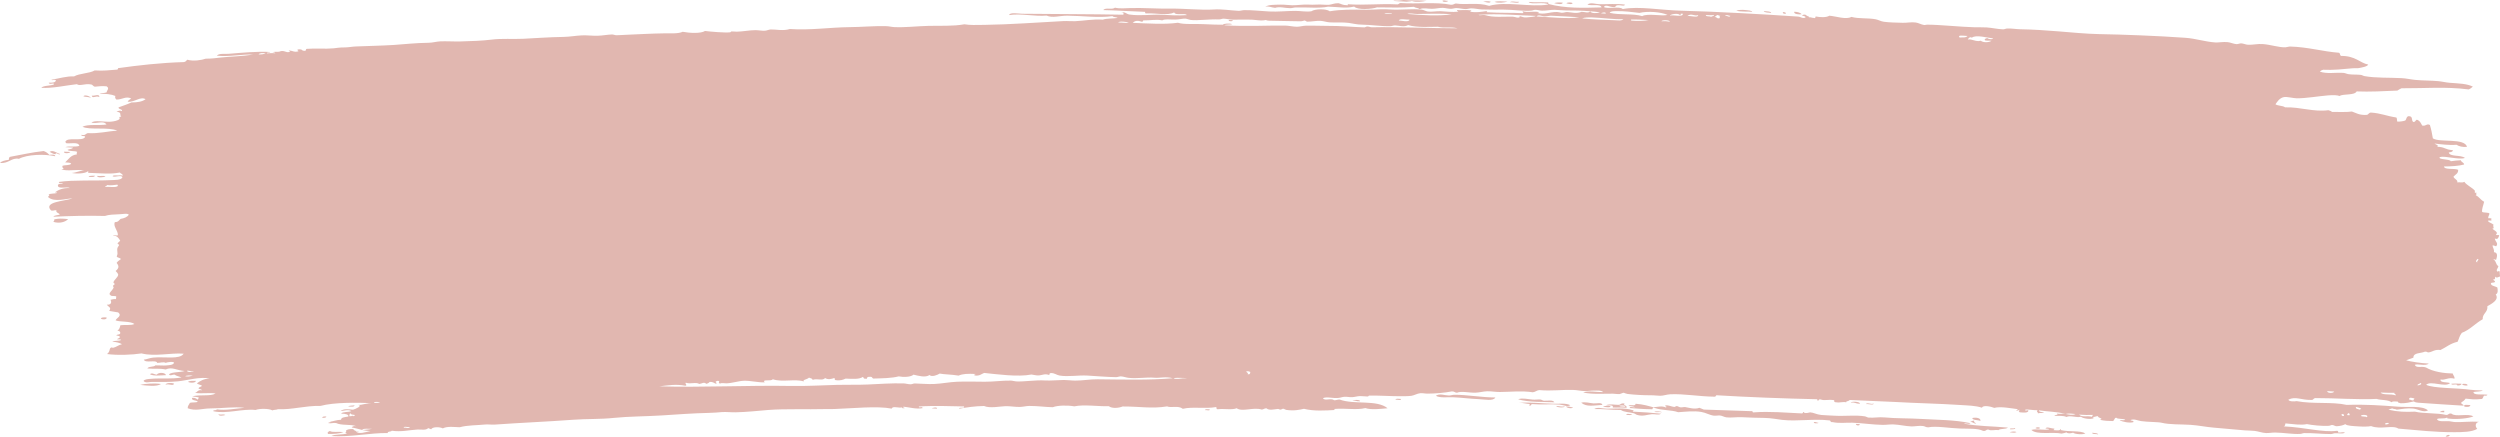 <svg viewBox="0 0 229 40" fill="none" preserveAspectRatio="none" xmlns="http://www.w3.org/2000/svg">
<path fill-rule="evenodd" clip-rule="evenodd" d="M165.038 1.298C164.906 1.169 164.693 1.09 164.364 1.073C164.249 1.314 164.89 1.352 165.038 1.298ZM159.044 0.969C159.249 0.911 159.577 0.878 159.963 0.928C160.111 0.944 160.464 0.961 160.505 1.094C160.226 1.027 159.405 1.111 159.044 0.969ZM161.564 1.015C161.844 1.044 162.205 1.027 162.246 1.194C162.024 1.131 161.606 1.181 161.564 1.015ZM163.313 1.111C163.494 1.106 163.609 1.144 163.576 1.264C163.387 1.269 163.272 1.231 163.313 1.111ZM143.484 0.304C143.558 0.2 143.928 0.2 144.051 0.287C143.985 0.449 143.632 0.341 143.484 0.304ZM142.359 0.291C142.54 0.212 142.827 0.216 143.139 0.241C143.139 0.482 142.54 0.333 142.359 0.291ZM138.303 0.208C138.5 0.058 138.755 0.2 139.149 0.162C139.1 0.358 138.558 0.171 138.303 0.208ZM136.899 0.175C137.187 0.079 137.655 0.125 138.098 0.146C137.802 0.233 137.277 0.308 136.899 0.175ZM135.848 0.166C136.045 0.104 136.349 0.083 136.554 0.158C136.431 0.349 136.111 0.154 135.848 0.166ZM132.145 0.054C132.367 0.004 132.342 0.079 132.63 0.079C132.662 0.195 132.071 0.22 132.145 0.054ZM127.654 0.042C128.015 0.075 128.302 0.046 128.573 0C129.345 0.079 129.912 0 130.667 0.071C130.339 0.146 129.723 0.229 129.329 0.092C129.189 0.137 128.992 0.133 128.828 0.158C128.499 0.112 127.637 0.141 127.654 0.042ZM112.907 1.847C112.997 1.996 112.439 1.963 112.562 1.826L112.907 1.847ZM8.408 8.764C8.72 8.797 9.106 8.556 9.098 8.893C8.794 8.718 8.465 9.076 8.408 8.764ZM7.636 8.814C7.767 8.639 8.309 8.826 8.318 8.992C8.235 8.847 7.792 8.909 7.636 8.814ZM5.082 14.129C4.836 14.096 4.713 13.992 4.549 13.913C4.844 13.688 5.23 14.046 5.509 14.104C5.411 14.271 5.107 13.867 5.082 14.129ZM5.879 13.892L6.437 13.921C6.396 14.05 5.789 14.104 5.879 13.892ZM5.058 14.312C4.064 14.088 2.48 14.146 1.732 14.549C1.059 14.408 0.805 15.007 0 14.924C0.164 14.745 0.468 14.682 0.805 14.641C0.813 14.524 0.821 14.416 0.911 14.366C1.93 14.183 2.89 13.954 3.999 13.834C4.237 13.913 4.393 14.046 4.516 14.187C4.697 14.154 5.074 14.121 5.058 14.312ZM8.901 16.109C9.254 16.163 9.442 16.059 9.664 16.151C9.541 16.259 8.868 16.313 8.901 16.109ZM8.695 16.096C8.654 16.25 8.367 16.209 8.121 16.205C8.17 16.059 8.474 16.113 8.695 16.096ZM6.24 20.069C6.019 20.318 5.46 20.509 4.877 20.318C4.943 20.268 4.984 20.198 4.976 20.089C5.436 20.002 5.641 20.015 6.24 20.069ZM224.558 35.146C224.755 35.142 225.067 35.121 225.469 35.15C225.461 35.296 225.272 35.3 225.1 35.317C225.075 35.084 224.517 35.362 224.558 35.146ZM226.011 35.317C225.773 35.317 225.584 35.3 225.535 35.196C225.617 35.113 226.118 35.15 226.011 35.317ZM226.282 37.105C226.29 37.297 225.872 37.321 225.707 37.213C225.683 37.01 226.044 37.105 226.282 37.105ZM223.466 37.746C223.597 37.696 223.663 37.6 223.901 37.629L223.885 37.767L223.466 37.746ZM169.537 36.889C169.595 36.722 170.432 36.801 170.366 36.98C169.898 36.984 169.972 36.822 169.537 36.889ZM170.925 37.014C171.023 36.831 171.385 37.08 171.631 36.96C171.623 37.151 171.147 36.98 170.925 37.014ZM224.394 39.846C224.386 39.987 224.123 40.042 224.024 39.967C224.106 39.888 224.18 39.813 224.394 39.846ZM181.402 38.565C181.205 38.449 180.671 38.519 180.663 38.291C180.991 38.212 181.476 38.282 181.402 38.565ZM9.754 29.073C9.853 29.29 9.344 29.29 9.245 29.186C9.278 29.04 9.541 29.073 9.754 29.073ZM136.973 36.41C136.792 36.764 136.004 36.585 135.479 36.564C134.633 36.527 133.878 36.423 133.114 36.39C132.588 36.365 131.932 36.477 131.521 36.257C131.858 36.011 132.334 36.223 132.72 36.227C132.884 36.232 133.04 36.161 133.221 36.161C134.346 36.153 135.676 36.402 136.973 36.41ZM139.059 36.573C139.428 36.435 139.896 36.552 140.389 36.602C140.619 36.627 140.865 36.577 141.087 36.593C141.21 36.602 141.3 36.697 141.423 36.706C141.744 36.731 142.244 36.593 142.384 36.851C141.505 36.801 140.003 36.872 139.059 36.573ZM191.017 39.696C190.836 39.834 190.048 39.78 189.9 39.634C189.687 39.688 189.44 39.75 189.276 39.601C189.161 39.663 188.989 39.684 188.841 39.717C188.028 39.538 186.55 39.863 186.074 39.38C186.566 39.243 187.273 39.443 187.691 39.33C187.757 39.226 187.149 39.297 187.42 39.222C187.437 39.06 187.962 39.268 188.184 39.264C188.192 39.339 188.11 39.339 188.102 39.401C188.373 39.413 188.718 39.48 188.742 39.297C188.824 39.314 188.8 39.393 188.734 39.389C189.596 39.588 190.524 39.413 191.017 39.696ZM146.777 37.089C145.956 37.134 145.34 37.301 144.839 36.889C145.167 36.785 145.586 36.918 145.956 36.951C146.251 36.976 146.727 36.818 146.777 37.089ZM186.443 39.214C186.517 39.127 186.764 39.106 186.862 39.189C186.846 39.318 186.525 39.28 186.443 39.214ZM147.532 37.222C147.475 37.38 147.072 37.263 146.826 37.276C146.957 37.184 147.327 37.101 147.532 37.222ZM184.111 39.318C184.095 39.156 184.489 39.31 184.547 39.201C184.744 39.31 184.3 39.343 184.111 39.318ZM142.852 37.059C142.088 37.001 141.144 37.084 140.331 37.014C140.233 37.018 140.29 37.151 140.175 37.147C139.904 37.138 140.159 37.109 140.126 37.005C139.773 36.989 139.559 36.893 139.157 36.906C140.069 36.814 141.276 36.964 142.31 36.984C142.86 36.997 143.419 36.906 143.837 37.113C143.575 37.305 143.221 37.089 142.852 37.059ZM192.191 39.809C192.084 39.713 191.616 39.817 191.649 39.638C191.862 39.676 192.183 39.655 192.191 39.809ZM152.155 37.895C151.917 38.053 151.629 37.916 151.309 37.941C150.858 37.979 150.513 38.166 149.963 38.008C149.839 37.97 149.782 37.887 149.634 37.85C149.232 37.746 148.747 37.754 148.476 37.554C147.516 37.554 146.81 37.446 146.03 37.467C146.342 37.259 146.728 37.425 147.154 37.434C147.918 37.446 148.821 37.334 149.519 37.563C149.79 37.571 149.544 37.604 149.568 37.704C150.488 37.746 151.334 37.812 152.155 37.895ZM143.328 37.226C143.336 37.376 142.515 37.33 142.565 37.184C142.918 37.205 143.008 37.276 143.328 37.226ZM144.084 37.313C144.018 37.471 143.468 37.371 143.46 37.234C143.747 37.217 143.854 37.301 144.084 37.313ZM152.237 37.762C151.9 37.712 151.736 37.796 151.539 37.725C151.629 37.65 152.171 37.679 152.237 37.762ZM184.711 39.584C184.489 39.684 184.374 39.613 184.079 39.596C184.226 39.538 184.563 39.484 184.711 39.584ZM128.327 36.544C128.36 36.722 127.99 36.585 127.826 36.61C127.851 36.477 128.122 36.539 128.327 36.544ZM170.005 38.827L170.35 38.848C170.375 39.043 169.956 38.981 170.005 38.827ZM166.573 38.731C166.565 38.802 166.039 38.806 166.163 38.661C166.376 38.64 166.409 38.723 166.573 38.731ZM149.478 37.937C149.453 38.07 149.174 38.004 148.977 38.004C148.953 37.825 149.322 37.962 149.478 37.937ZM124.575 36.76C124.263 36.781 124.164 36.677 123.885 36.677C123.967 36.618 124.632 36.593 124.575 36.76ZM110.805 37.496C110.846 37.667 110.526 37.546 110.378 37.567C110.395 37.45 110.616 37.488 110.805 37.496ZM85.828 37.434L85.343 37.405C85.409 37.363 85.869 37.242 85.828 37.434ZM13.737 34.281C13.934 34.098 14.098 34.302 14.361 34.318C14.508 34.086 15.149 34.106 15.198 34.364C14.763 34.377 14.049 34.472 13.737 34.281ZM17.226 34.984C17.341 34.851 17.686 34.901 17.941 34.884C17.932 35.084 17.44 35.096 17.226 34.984ZM15.945 35.146C15.88 35.396 15.445 35.117 15.165 35.242C15.182 35.055 15.773 35.046 15.945 35.146ZM14.747 35.175C14.369 35.441 13.474 35.325 12.842 35.258C13.31 35.13 14.221 35.088 14.747 35.175ZM31.899 37.234C32.006 37.13 32.285 37.167 32.474 37.126C32.457 37.297 32.145 37.242 31.899 37.234ZM29.887 38.149C29.879 38.278 29.699 38.274 29.518 38.27C29.526 38.137 29.707 38.145 29.887 38.149ZM20.642 38.016C20.461 38.066 20.01 38.153 20.018 37.933C20.223 38.045 20.445 37.887 20.642 38.016ZM31.464 39.588C31.094 39.721 30.602 39.759 30.043 39.746C29.961 39.596 30.06 39.555 30.216 39.476C30.446 39.642 30.963 39.505 31.464 39.588ZM226.57 35.907C226.841 35.853 227.235 35.886 227.432 35.766C226.964 35.762 226.471 35.728 226.315 35.703C225.124 35.529 222.85 35.583 222.234 35.246C222.669 34.834 223.975 35.52 224.427 35.088C224.131 34.98 223.482 35.075 223.556 34.759C223.983 34.859 224.254 34.522 224.829 34.689C224.87 34.476 224.698 34.389 224.673 34.214C223.86 34.194 222.883 34.056 222.218 33.661C221.774 33.507 221.364 33.761 221.192 33.42C221.43 33.283 222.16 33.57 222.472 33.303C221.807 33.274 220.838 33.133 220.403 33.004L221.068 32.763C221.044 32.289 221.75 32.38 222.119 32.214C222.325 32.185 222.292 32.289 222.464 32.28C222.85 32.226 222.998 31.989 223.548 32.06C224.074 31.81 224.451 31.453 225.116 31.307C225.264 30.991 225.272 30.791 225.502 30.488C226.233 30.217 226.701 29.652 227.415 29.24C227.382 28.707 227.908 28.612 227.842 28.05C228.236 27.83 228.959 27.451 228.606 26.973C228.852 26.873 228.795 26.52 228.754 26.328C228.557 26.212 228.179 26.195 228.163 25.971C228.187 25.821 228.581 25.962 228.54 25.759L228.351 25.609C228.655 25.584 228.475 25.467 228.589 25.343C228.68 25.509 228.844 25.368 229.016 25.318C228.926 25.031 229.066 24.686 228.787 24.885C228.573 24.769 228.819 24.586 228.852 24.378C228.581 24.228 228.672 23.878 228.368 23.745C228.491 23.75 228.581 23.766 228.639 23.808C228.729 23.538 228.844 23.13 228.442 23.097C228.491 22.843 228.335 22.697 228.31 22.485C228.516 22.456 228.483 22.56 228.655 22.552C228.893 22.256 228.532 22.128 228.532 21.845C228.803 21.974 228.86 21.762 228.918 21.587C228.984 21.462 228.581 21.603 228.647 21.479C228.885 21.254 228.433 21.096 228.294 20.946C228.557 20.93 228.302 20.763 228.409 20.58C228.195 20.405 227.982 20.401 227.892 20.227C227.957 20.148 228.343 20.289 228.187 20.102C228.368 19.973 227.9 19.977 227.916 19.994C227.949 19.786 227.9 19.931 228.039 19.578C227.982 19.424 227.489 19.515 227.358 19.403C227.333 19.108 227.473 18.821 227.547 18.48C227.153 18.259 227.153 18.081 226.775 17.877C226.939 17.789 226.734 17.723 226.873 17.648C226.553 17.71 226.758 17.532 226.685 17.452C226.438 17.17 225.946 16.966 225.732 16.654C225.486 16.783 225.322 16.654 225.092 16.712C225.141 16.442 224.78 16.396 224.739 16.18C224.903 15.988 225.198 15.897 225.166 15.552C224.837 15.394 223.893 15.581 223.868 15.248C224.55 15.244 225.198 15.206 225.716 15.069C225.707 14.886 225.437 14.853 225.412 14.678C225.092 14.699 224.771 14.72 224.492 14.77C224.386 14.537 223.302 14.649 223.482 14.387C223.991 14.25 225.215 14.666 225.79 14.466C225.379 14.158 224.41 14.391 224.303 13.967C224.476 13.93 224.681 13.925 224.681 13.755C223.934 13.709 223.983 13.46 223.244 13.443C223.449 13.318 223.096 13.239 222.998 13.148C223.515 13.206 224.336 13.322 225.018 13.26C225.231 13.41 225.625 13.497 225.978 13.451C225.757 12.611 223.482 13.089 222.85 12.673C222.76 12.178 222.719 11.916 222.579 11.446C222.259 11.288 222.259 11.575 221.873 11.501C221.75 11.297 221.684 11.064 221.38 10.96C221.249 11.014 221.265 11.176 221.068 11.176C220.83 11.051 221.085 10.652 220.641 10.639C220.403 10.673 220.453 10.931 220.313 11.043C220.116 11.105 219.878 11.143 219.599 11.143C219.541 11.035 219.59 10.86 219.508 10.764C218.589 10.623 218.088 10.369 217.176 10.311C216.971 10.323 216.971 10.486 216.799 10.523C216.093 10.565 215.83 10.348 215.436 10.215C214.976 10.286 214.303 10.248 213.605 10.253C213.547 10.169 213.399 10.14 213.276 10.095C211.938 10.278 210.698 9.787 209.31 9.833C209.138 9.67 208.621 9.704 208.432 9.55C208.571 9.363 208.793 8.967 209.212 8.893C209.491 8.843 210.066 9.001 210.394 9.005C211.24 9.009 212.373 8.809 213.235 8.739C213.695 8.701 214.13 8.705 214.278 8.797C214.689 8.564 215.657 8.764 215.871 8.373C217.045 8.423 218.375 8.352 219.599 8.298C219.714 8.219 219.837 8.148 219.976 8.086C222.218 8.098 223.934 7.919 226.134 8.19C226.29 8.127 226.405 8.032 226.512 7.932C225.929 7.653 225.272 7.653 224.377 7.582C224.024 7.553 223.696 7.466 223.343 7.433C222.678 7.37 221.947 7.387 221.249 7.32C220.822 7.279 220.411 7.179 220.001 7.158C218.86 7.096 217.603 7.158 216.585 6.971C216.446 6.946 216.388 6.875 216.249 6.859C215.904 6.817 215.493 6.85 215.132 6.796C214.959 6.771 214.82 6.688 214.656 6.676C213.908 6.626 213.145 6.792 212.496 6.559C212.57 6.48 212.669 6.422 212.8 6.389C213.703 6.439 214.656 6.33 215.485 6.256C215.756 6.231 215.904 6.268 216.052 6.239C216.364 6.177 216.832 6.106 216.93 5.915C216.15 5.761 215.764 5.103 214.434 5.124C214.278 4.991 214.418 4.966 214.262 4.833C212.775 4.725 211.421 4.305 209.77 4.263C209.663 4.259 209.458 4.33 209.335 4.334C208.711 4.346 208.013 4.093 207.266 4.035C206.806 4.001 206.363 4.118 205.928 4.101C205.722 4.093 205.517 3.989 205.312 3.972C205.164 3.96 205.024 4.047 204.877 4.043C204.622 4.035 204.335 3.889 204.056 3.86C203.653 3.814 203.193 3.91 202.931 3.889C202.011 3.831 201.132 3.527 200.172 3.461C197.651 3.282 194.416 3.161 192.281 3.124C191.041 3.099 189.736 2.966 188.521 2.87C187.314 2.774 186.23 2.699 185.031 2.679C184.645 2.67 184.21 2.591 183.849 2.612C183.717 2.62 183.611 2.691 183.487 2.687C182.978 2.67 182.469 2.545 181.968 2.512C181.574 2.487 181.213 2.508 180.917 2.5C179.546 2.466 177.674 2.259 176.525 2.259C176.401 2.259 176.352 2.304 176.237 2.288C175.966 2.246 175.745 2.1 175.49 2.063C175.096 2.001 174.685 2.1 174.291 2.088C173.741 2.071 173.035 2.063 172.551 1.992C172.28 1.955 172.05 1.809 171.803 1.764C171.073 1.63 170.276 1.734 169.586 1.547C169.102 1.822 168.182 1.485 167.567 1.439C167.271 1.635 166.647 1.572 166.368 1.514C166.204 1.485 166.384 1.726 166.146 1.643C165.924 1.647 165.826 1.518 165.662 1.618C165.834 1.522 165.555 1.493 165.473 1.422C165.407 1.302 165.185 1.323 165.054 1.402C165.144 1.481 165.415 1.46 165.383 1.605C165.112 1.734 164.947 1.531 164.693 1.518C161.482 1.302 157.229 1.061 154.027 0.982C152.106 0.936 150.135 0.545 148.641 0.828C148.337 0.537 147.286 0.861 146.908 0.641C147.122 0.354 147.368 0.67 147.893 0.649C148.09 0.578 147.926 0.512 148.197 0.478C148.394 0.449 148.838 0.607 148.838 0.42C148.074 0.32 147.261 0.395 146.53 0.387C146.136 0.383 145.709 0.183 145.406 0.42C145.734 0.557 146.621 0.324 146.703 0.678C144.979 0.728 143.402 0.778 141.834 0.366C141.834 0.295 141.858 0.208 141.711 0.22C141.12 0.183 140.66 0.245 140.027 0.175C140.167 0.47 141.497 0.121 141.826 0.416C140.216 0.686 137.942 0.092 136.406 0.537C135.364 0.2 134.313 0.47 133.344 0.32C133.188 0.354 133.122 0.449 132.909 0.437C131.488 0.158 129.838 0.387 128.294 0.279C128.13 0.283 128.146 0.433 127.925 0.399C126.356 0.32 125.108 0.495 123.507 0.391C123.31 0.378 123.655 0.524 123.359 0.474C122.99 0.478 122.859 0.354 122.612 0.295C122.218 0.287 122.013 0.408 121.75 0.437C121.471 0.462 121.011 0.395 120.625 0.42C120.297 0.441 120.133 0.433 119.78 0.42C119.312 0.403 118.844 0.487 118.367 0.482C118.031 0.478 117.686 0.416 117.325 0.424C116.832 0.437 116.175 0.416 115.896 0.624C116.216 0.532 116.462 0.695 116.799 0.72C117.226 0.578 117.686 0.749 118.195 0.749C118.359 0.749 118.523 0.686 118.696 0.682C119.722 0.653 120.855 0.782 121.652 0.611C122.67 0.632 123.228 0.79 124.041 0.603C124.361 0.94 125.675 0.836 126.135 0.674C127.539 0.678 128.261 0.732 129.509 0.624C129.715 0.761 129.846 0.682 130.043 0.84C130.388 0.686 130.766 0.811 131.168 0.807C131.513 0.807 131.866 0.711 132.161 0.72C132.4 0.728 132.671 0.811 132.925 0.807C133.081 0.803 133.245 0.736 133.426 0.74C133.705 0.749 133.968 0.828 134.255 0.832C134.419 0.836 134.592 0.765 134.756 0.765C135.085 0.765 135.397 0.848 135.725 0.865C136.259 0.89 137.269 0.882 137.761 0.882C138.632 0.882 139.625 1.044 140.274 0.973C140.438 0.957 140.479 0.898 140.635 0.898C140.84 0.898 141.07 0.977 141.251 0.977C141.62 0.986 141.99 0.898 142.384 0.898C142.729 0.903 143.098 0.957 143.427 0.957C144.215 0.952 144.954 0.973 145.66 1.032C145.964 1.056 146.268 1.086 146.555 1.127C146.292 1.231 145.75 1.248 145.66 1.032C145.496 1.231 145.233 1.098 144.88 1.081C144.387 1.285 143.96 1.119 143.542 1.102C143.41 1.098 143.238 1.177 143.041 1.169C142.918 1.16 142.762 1.102 142.63 1.098C141.908 1.09 141.505 1.368 140.799 1.185C140.881 1.185 140.964 1.181 140.947 1.102C140.405 1.011 139.888 1.173 139.486 1.023C139.412 1.106 139.674 1.19 139.461 1.206C138.492 1.152 137.466 1.202 136.177 1.119C136.201 1.061 136.3 1.032 136.119 1.023C135.684 1.09 135.257 1.16 134.641 1.081C134.707 0.998 134.855 1.061 134.731 0.948C134.247 0.89 133.902 0.944 133.467 0.923C133.434 1.015 133.549 1.023 133.59 1.069C132.999 1.131 132.449 1.052 131.981 1.027C131.57 1.007 131.135 1.111 130.782 1.056C130.601 1.027 130.429 0.911 130.24 0.886C129.37 0.774 128.286 0.936 127.366 0.869C126.824 0.828 126.225 0.848 125.823 0.878C125.642 0.89 125.379 0.89 125.191 0.89C123.828 0.878 122.867 0.857 121.808 1.032C121.471 0.778 120.428 0.811 120.124 1.032C119.648 1.106 119.164 0.998 118.655 0.998C117.85 0.998 117.045 1.094 116.265 1.052C115.494 1.015 114.697 0.915 113.966 0.928C113.794 0.932 113.621 0.998 113.465 0.994C112.685 0.957 111.922 0.815 111.166 0.869C110.033 0.948 108.506 0.769 107.176 0.79C106.092 0.807 104.795 0.711 103.604 0.736C103.062 0.749 102.586 0.811 102.134 0.703C101.847 0.923 101.297 0.649 101.051 0.923C102.225 0.948 103.465 1.036 104.893 1.086C104.893 1.156 104.869 1.244 105.016 1.231C105.854 1.177 106.954 1.46 107.554 1.135C107.66 1.46 108.572 1.156 108.711 1.385C107.907 1.447 107.11 1.381 106.33 1.348C105.476 1.314 104.458 1.472 103.456 1.331C103.185 1.294 103.046 1.04 102.709 1.152C102.947 1.119 102.931 1.231 102.898 1.348C100.164 1.289 96.264 1.294 93.644 1.26C93.324 1.256 92.479 1.098 92.438 1.381C93.513 1.21 94.81 1.531 95.87 1.427C96.387 1.676 97.085 1.431 97.766 1.435C99.113 1.447 100.665 1.655 101.905 1.477C101.962 1.589 102.274 1.556 102.373 1.643C101.946 1.714 101.371 1.672 101.018 1.801C100.115 1.734 99.285 1.909 98.472 1.942C98.128 1.955 97.766 1.913 97.421 1.93C95.016 2.059 92.487 2.246 90.155 2.279C89.367 2.288 88.874 2.313 88.34 2.225C87.273 2.417 86.132 2.342 85.023 2.371C83.997 2.396 82.905 2.529 81.919 2.483C81.673 2.471 81.419 2.4 81.156 2.396C80.039 2.367 78.931 2.479 77.781 2.487C75.991 2.508 74.218 2.787 72.354 2.658C71.722 2.853 71.065 2.683 70.597 2.699C70.441 2.704 70.244 2.799 70.088 2.812C69.776 2.832 69.505 2.762 69.184 2.762C68.651 2.762 68.068 2.891 67.485 2.903C67.37 2.912 67.181 2.87 67.025 2.878C66.935 2.882 66.951 2.953 66.877 2.961C66.368 3.011 65.104 2.903 64.578 2.837C64.209 3.082 63.174 3.036 62.534 2.912C62.131 3.103 61.392 3.049 60.9 3.053C59.635 3.07 58.51 3.14 57.377 3.186C57.008 3.199 56.622 3.232 56.458 3.228C56.343 3.228 56.178 3.153 56.047 3.157C55.62 3.174 55.201 3.261 54.766 3.273C54.282 3.29 53.789 3.219 53.297 3.24C52.746 3.265 52.18 3.373 51.597 3.382C50.324 3.398 48.928 3.506 47.927 3.552C47.007 3.598 45.948 3.51 45.045 3.627C44.24 3.731 43.09 3.777 42.146 3.797C41.555 3.81 40.849 3.764 40.323 3.789C39.962 3.806 39.634 3.914 39.256 3.918C37.992 3.935 37.162 4.047 36.07 4.118C34.937 4.188 33.746 4.209 32.613 4.255C32.26 4.267 31.956 4.338 31.62 4.342C31.086 4.342 30.873 4.392 30.552 4.426C29.789 4.5 28.902 4.409 28.089 4.475C27.974 4.505 28.081 4.704 27.859 4.65C27.555 4.638 27.794 4.492 27.309 4.525C27.087 4.596 27.482 4.679 27.285 4.712C26.907 4.796 26.866 4.658 26.521 4.625C26.275 4.625 26.751 4.762 26.505 4.762C26.16 4.829 26.192 4.65 25.741 4.675C25.47 4.812 25.289 4.7 24.953 4.775C25.084 4.787 25.183 4.816 25.224 4.883C24.912 4.846 24.698 4.879 24.452 4.887C24.435 4.758 24.715 4.858 24.747 4.762C23.664 4.688 22.104 4.833 20.938 4.929C20.576 4.958 20.043 4.866 19.862 5.103C21.11 5.216 22.21 4.945 23.171 5.004C22.194 5.158 20.995 5.182 20.264 5.266C19.706 5.328 19.378 5.378 18.852 5.374C18.458 5.511 17.719 5.632 17.152 5.469C17.07 5.557 17.005 5.661 16.849 5.686C14.681 5.752 12.719 5.977 10.814 6.243C10.797 6.297 10.806 6.376 10.723 6.376C9.935 6.426 9.533 6.509 8.679 6.451C8.178 6.738 7.283 6.709 6.782 7C6.158 6.954 5.353 7.2 4.713 7.304C4.77 7.416 5.05 7.221 5.124 7.374C5.066 7.57 4.787 7.587 4.467 7.57C4.508 7.828 5 7.508 4.935 7.736C4.598 7.882 3.999 7.811 3.777 8.044C4.795 8.111 6.043 7.819 7.045 7.711C7.299 7.919 7.784 7.628 8.309 7.732C8.531 7.753 8.498 7.915 8.703 7.94C9.032 7.911 9.336 7.861 9.763 7.907C10.066 8.09 9.779 8.285 9.763 8.464C9.566 8.531 9.27 8.518 9.114 8.614C9.631 8.56 10.214 8.635 10.567 8.789C10.502 8.955 10.584 9.038 10.666 9.121C11.241 9.117 11.487 8.797 12.012 9.009C11.922 9.126 11.742 9.167 11.692 9.321C12.349 9.379 12.834 8.809 13.334 9.084C13.055 9.304 12.604 9.388 12.037 9.383C11.676 9.558 11.257 9.687 10.863 9.833C10.814 10.032 11.232 9.97 11.175 10.178C10.953 10.086 10.83 10.157 10.674 10.244C11.2 10.265 10.92 10.536 11.109 10.685C10.797 10.694 11.019 10.827 10.937 10.91C10.805 11.047 10.444 11.122 10.14 11.147C9.549 11.188 8.662 10.976 8.375 11.234C8.909 11.363 9.475 11.005 9.754 11.405C9.073 11.517 8.047 11.351 7.554 11.609C8.203 11.941 9.927 11.604 10.74 11.97C9.812 12.02 9.106 12.249 8.047 12.195C7.833 12.232 7.841 12.441 7.464 12.349C7.373 12.528 7.85 12.391 7.792 12.553C7.554 12.994 6.117 12.495 5.977 13.014C6.035 13.027 6.051 13.056 6.035 13.11C6.421 13.197 7.184 12.948 7.267 13.364C6.815 13.497 6.372 13.343 5.986 13.48L6.684 13.518C6.626 13.668 6.339 13.638 6.183 13.726C6.306 13.884 6.872 13.796 7.07 13.913C7.004 14.05 7.012 13.996 7.045 14.142C6.462 14.208 6.281 14.591 5.969 14.874C6.207 14.886 6.454 14.886 6.519 14.998C6.388 15.169 5.945 15.094 5.723 15.19C5.641 15.477 6.076 15.435 5.616 15.51C6.24 15.73 7.004 15.468 7.71 15.627C7.242 15.631 7.012 15.822 6.56 15.843C7.02 15.934 7.792 15.909 8.055 15.689C8.211 15.768 7.899 15.83 8.178 15.835C9.336 15.876 10.116 15.972 10.986 15.801C11.035 15.918 11.282 15.922 11.232 16.096C11.109 16.026 10.912 16.072 10.814 16.072C10.641 16.076 10.387 16.022 10.313 16.138C10.502 16.288 11.093 15.984 11.216 16.234C11.117 16.521 10.502 16.479 10.132 16.5C8.712 16.575 6.741 16.467 5.411 16.662C5.28 16.849 5.772 16.691 5.748 16.82C5.501 16.816 5.288 16.833 5.304 17.028C5.386 17.344 6.158 17.066 6.404 17.228C5.748 17.203 5.353 17.386 5.025 17.619C5.107 17.631 5.222 17.623 5.23 17.677C5 17.752 4.614 17.706 4.442 17.823C4.639 17.872 4.385 17.968 4.409 18.055C4.976 18.571 6.125 18.164 6.643 18.176C5.895 18.43 3.925 18.484 4.68 19.282C4.918 19.332 4.959 19.229 5.173 19.262C5.082 19.499 5.419 19.499 5.477 19.653C5.296 19.736 4.976 19.698 4.894 19.852C6.191 19.79 8.079 19.736 9.607 19.782C9.952 19.657 10.477 19.644 10.961 19.624C11.282 19.611 11.684 19.515 11.799 19.669C11.659 19.881 11.388 19.994 11.052 20.048C10.896 20.164 10.838 20.356 10.526 20.343C10.329 20.709 10.814 21.129 10.797 21.524C10.789 21.657 10.37 21.462 10.37 21.595C10.723 21.566 10.888 21.828 11.011 22.053C10.92 22.136 10.814 22.206 10.764 22.319C10.789 22.394 10.978 22.369 10.879 22.51C10.567 22.872 10.896 23.109 10.691 23.479C10.723 23.616 11.019 23.608 11.076 23.733C10.953 23.845 10.814 23.883 10.682 24.082C10.904 24.357 10.929 24.544 10.592 24.823C10.691 24.927 10.797 25.026 10.83 25.164C10.797 25.413 10.477 25.601 10.395 25.842C10.362 25.933 10.51 25.946 10.51 26.033C10.51 26.037 10.362 26.137 10.354 26.166C10.329 26.249 10.428 26.274 10.403 26.353C10.288 26.64 9.869 26.877 10.107 27.035C10.264 27.194 10.493 27.052 10.649 27.16L10.625 27.393C10.411 27.377 10.288 27.431 10.124 27.46C10.214 27.618 10.255 27.938 9.787 27.909C9.919 28.117 10.247 28.154 10.001 28.479C10.288 28.52 10.543 28.579 10.822 28.616C11.241 28.953 10.617 29.148 10.592 29.348C10.978 29.506 11.947 29.398 12.308 29.677C12.029 29.831 11.43 29.731 11.027 29.793C10.97 30.009 10.97 30.117 10.756 30.292C10.953 30.309 11.044 30.388 11.011 30.538C10.978 30.666 10.74 30.629 10.641 30.704C10.723 30.775 10.978 30.741 10.97 30.862C10.986 31.008 10.764 30.974 10.732 31.082C10.83 31.112 11.101 31.049 11.076 31.149C10.888 31.257 10.469 31.178 10.288 31.295C10.666 31.328 10.961 31.403 11.175 31.527C10.83 31.607 10.641 31.806 10.362 31.856C10.296 31.869 10.231 31.79 10.157 31.844C9.976 31.973 10.116 32.189 9.804 32.43C10.797 32.559 12.095 32.505 12.965 32.372C14.188 32.684 15.609 32.305 16.824 32.397C16.471 32.954 15.067 32.655 14.04 32.755C13.696 32.788 13.441 32.921 13.178 32.942C13.285 33.303 14.32 32.917 14.402 33.241C14.656 33.241 14.985 33.125 15.174 33.237C15.33 33.17 15.921 33.087 15.945 33.233C15.863 33.453 15.453 33.449 15.215 33.474C14.96 33.499 14.591 33.457 14.238 33.466C14.09 33.64 13.589 33.536 13.499 33.753C14.147 33.811 14.607 33.724 15.174 33.844C15.773 33.574 16.159 33.923 16.914 33.986C16.487 34.123 15.789 34.052 15.477 34.281C15.584 34.464 15.757 34.327 15.962 34.306C16.299 34.501 16.266 34.422 16.627 34.576C15.716 34.743 14.673 34.618 13.802 34.701C13.597 34.722 13.244 34.726 13.146 34.897C13.334 35.113 13.638 34.984 13.909 34.984C14.648 34.988 15.518 35.009 16.299 34.93C17.169 34.838 18.335 34.489 19.205 34.668C18.655 34.693 18.327 34.897 18.031 35.117C18.146 35.213 18.368 35.246 18.499 35.329C18.442 35.454 18.195 35.429 18.187 35.591C18.285 35.649 18.466 35.666 18.515 35.749C18.088 35.674 18.105 35.932 17.859 35.99C18.54 36.082 19.263 35.945 19.747 36.049C19.254 36.327 18.318 36.115 17.612 36.306C17.801 36.356 18.097 36.348 18.228 36.431C18.195 36.494 18.121 36.514 18.138 36.614C17.982 36.544 17.932 36.415 17.596 36.444C17.489 36.718 18.015 36.639 18.113 36.797C17.965 36.897 17.596 36.835 17.399 36.897C17.292 37.093 17.185 37.197 17.194 37.396C17.908 37.675 18.515 37.421 19.23 37.413C20.453 37.405 21.414 37.238 22.391 37.355C21.603 37.421 20.667 37.621 19.846 37.496C19.862 37.646 19.501 37.496 19.542 37.667C20.741 37.945 22.194 37.417 23.417 37.554C23.729 37.417 24.633 37.405 24.953 37.592C25.076 37.521 25.339 37.554 25.462 37.48C26.718 37.55 27.933 37.151 29.362 37.18C30.602 36.847 32.638 36.868 34.165 36.93C33.582 36.901 33.205 37.109 32.81 37.089C33.254 37.155 32.548 37.484 32.334 37.529C31.85 37.471 31.456 37.438 31.193 37.654C31.513 37.621 31.94 37.484 32.178 37.658C31.916 37.775 31.398 37.692 31.242 37.887C31.677 37.891 31.973 37.983 31.907 38.157C31.546 38.212 31.242 38.232 31.242 38.449C30.791 38.465 30.511 38.602 30.241 38.627C30.446 38.686 30.035 38.661 30.084 38.761C30.388 38.81 30.487 38.702 30.791 38.752C31.308 38.998 32.063 38.835 32.646 39.039C32.408 39.002 32.285 39.056 32.211 39.156C32.581 39.214 32.852 39.31 33.172 39.384C33.287 39.193 33.812 39.322 34.091 39.26C33.861 39.359 33.492 39.347 33.196 39.393C33.402 39.438 33.632 39.476 33.927 39.484C33.517 39.572 32.843 39.821 32.589 39.505C32.696 39.501 32.843 39.538 32.876 39.476C32.408 39.517 32.466 39.359 32.334 39.305C32.03 39.293 31.792 39.322 31.686 39.459C31.825 39.576 31.456 39.621 31.792 39.696C31.406 39.854 30.684 39.742 30.355 39.942C32.055 40.062 33.935 39.638 35.512 39.667C35.495 39.484 35.824 39.576 35.889 39.455C36.743 39.58 37.482 39.393 38.221 39.347C38.583 39.326 39.01 39.443 39.223 39.214C39.322 39.243 39.396 39.293 39.494 39.322C39.617 39.072 40.307 39.102 40.562 39.239C40.98 39.018 41.678 39.127 42.113 39.135C42.819 38.935 43.813 38.956 44.388 38.889C44.675 38.852 45.012 38.914 45.299 38.894C47.688 38.723 50.16 38.623 52.508 38.449C53.732 38.357 55.013 38.411 56.244 38.278C57.566 38.141 59.175 38.145 60.62 38.053C61.983 37.966 63.527 37.85 64.931 37.821C65.49 37.812 65.76 37.771 66.13 37.746C66.541 37.721 66.951 37.775 67.394 37.767C68.339 37.75 69.611 37.617 70.367 37.554C71.935 37.434 73.881 37.517 75.638 37.471C75.835 37.467 76.164 37.475 76.41 37.467C78.167 37.405 80.343 37.167 81.681 37.43C81.772 37.134 82.379 37.438 82.683 37.297C82.568 37.371 82.609 37.396 82.806 37.396C83.052 37.359 82.617 37.371 82.757 37.251C83.323 37.309 83.89 37.492 84.498 37.392C84.539 37.159 84.136 37.442 84.169 37.234C85.532 37.143 87.158 37.209 88.308 37.23C88.39 37.48 87.839 37.234 87.864 37.438C88.562 37.309 89.293 37.205 90.138 37.188C90.647 37.425 91.649 37.217 92.101 37.205C92.536 37.193 92.996 37.288 93.423 37.276C93.727 37.267 94.022 37.184 94.277 37.184C95.098 37.184 95.738 37.288 96.436 37.301C96.888 37.126 97.791 37.109 98.407 37.222C99.277 37.03 100.665 37.242 101.568 37.209C101.88 37.446 102.496 37.371 102.832 37.234C104.376 37.226 105.493 37.455 106.905 37.226C107.291 37.392 107.907 37.113 108.35 37.446C109.229 37.23 110.37 37.467 111.388 37.288C111.495 37.326 111.347 37.513 111.577 37.484C112.094 37.417 112.899 37.571 113.277 37.392C113.786 37.762 114.82 37.267 115.576 37.517C115.756 37.509 115.806 37.392 116.011 37.4C116.241 37.629 116.766 37.48 117.054 37.459C117.144 37.45 117.177 37.529 117.325 37.521C117.366 37.517 117.472 37.434 117.546 37.438C117.62 37.442 117.751 37.538 117.817 37.546C118.548 37.654 119.049 37.533 119.443 37.446C120.346 37.679 121.405 37.604 122.309 37.554C122.235 37.538 122.152 37.467 122.251 37.459C123.245 37.371 124.23 37.583 125.067 37.38C125.609 37.563 126.48 37.45 127.104 37.396C126.118 36.585 124.057 37.093 122.711 36.598C122.514 36.593 122.407 36.668 122.21 36.664C121.898 36.419 121.348 36.772 121.184 36.469C121.561 36.315 122.054 36.502 122.588 36.452C122.793 36.435 122.957 36.356 123.162 36.344C123.392 36.331 123.614 36.394 123.86 36.381C124.082 36.373 124.328 36.286 124.575 36.282C124.829 36.277 125.026 36.319 125.273 36.319C125.363 36.323 125.347 36.24 125.42 36.236C126.34 36.219 127.284 36.294 128.22 36.294C128.524 36.294 128.984 36.298 129.279 36.257C129.542 36.219 129.805 36.049 130.084 36.02C130.306 35.995 130.536 36.061 130.782 36.057C131.414 36.053 132.342 35.986 132.983 35.853C133.245 35.837 133.237 35.97 133.459 35.974C133.853 35.799 134.584 35.986 135.142 35.97C135.503 35.961 135.856 35.853 136.209 35.841C136.595 35.828 136.973 35.911 137.392 35.907C138.369 35.899 139.395 35.778 140.405 35.932C140.651 35.903 140.75 35.762 140.988 35.733C142.121 35.832 143.123 35.687 144.075 35.716C144.445 35.724 144.806 35.816 145.184 35.824C145.438 35.828 145.75 35.774 146.03 35.778C146.268 35.782 146.686 35.737 146.851 35.916C146.317 35.936 145.471 35.753 145.02 35.957C145.898 36.14 146.892 36.053 147.746 36.061C147.959 36.065 148.173 36.115 148.37 36.094C148.444 36.086 148.649 35.974 148.739 35.974C148.723 35.974 148.977 36.074 149.076 36.086C149.724 36.165 150.57 36.211 151.235 36.207C151.531 36.203 151.818 36.252 152.073 36.252C152.377 36.252 152.672 36.132 153.001 36.115C154.273 36.061 155.612 36.319 157.04 36.336C157.221 36.361 157.114 36.161 157.336 36.211C159.996 36.373 163.469 36.506 166.409 36.569C166.524 36.577 166.433 36.697 166.532 36.714C166.614 36.673 166.573 36.544 166.762 36.585C167.156 36.735 167.378 36.564 168.018 36.656C167.985 36.776 168.018 36.856 168.207 36.851C168.56 36.906 168.864 36.772 169.118 36.856C169.036 36.739 169.389 36.756 169.422 36.639C170.834 36.718 172.304 36.747 173.544 36.818C175.597 36.935 177.691 36.972 179.546 37.097C180.277 37.147 180.942 37.147 181.55 37.346C181.632 37.072 182.404 37.246 182.675 37.363C183.241 37.205 184.226 37.405 184.834 37.48C184.809 37.546 184.711 37.55 184.678 37.613C184.85 37.629 184.9 37.55 185.039 37.538C184.891 37.638 184.883 37.654 185.006 37.767C185.343 37.791 185.696 37.837 185.786 37.671C185.877 37.43 185.442 37.758 185.524 37.517C185.77 37.488 186.213 37.579 186.64 37.579C186.501 37.737 186.673 37.696 186.673 37.862C186.944 37.796 186.985 37.862 187.24 37.8C187.108 37.717 186.739 37.767 186.772 37.588C187.453 37.696 188.422 37.708 189.186 37.908C188.833 37.854 188.644 37.958 188.422 37.866C188.578 38.074 188.25 37.937 188.184 38.087C188.693 38.116 188.948 38.049 189.292 38.195C189.645 38.012 190.187 38.291 190.623 38.174C190.746 38.332 191.583 38.461 191.805 38.286C191.756 38.241 191.698 38.212 191.641 38.187L191.608 38.182V38.178C191.23 38.053 190.705 38.253 190.442 37.979C190.902 38.016 191.321 38.024 191.698 38.004C191.706 38.091 191.616 38.099 191.608 38.178L191.641 38.187C191.895 38.228 191.961 38.112 192.183 38.12C192.133 38.307 192.766 38.311 192.347 38.457C192.807 38.548 193.012 38.561 193.529 38.569C193.71 38.523 193.636 38.282 193.849 38.261C193.964 38.411 194.49 38.332 194.671 38.444C194.515 38.565 194.26 38.428 194.17 38.511C194.441 38.627 195.007 38.773 195.41 38.673C195.508 38.503 195.188 38.569 195.155 38.474C195.508 38.34 195.804 38.528 196.124 38.573C196.756 38.665 197.676 38.644 197.996 38.723C198.751 38.906 199.696 38.856 200.64 38.914C201.371 38.96 202.077 39.114 202.783 39.172L205.632 39.422C205.944 39.447 206.24 39.434 206.535 39.472C206.872 39.513 207.192 39.647 207.562 39.667C207.824 39.68 208.12 39.617 208.407 39.621C209.195 39.634 210.041 39.788 210.706 39.746C210.846 39.738 210.928 39.676 211.068 39.671C211.88 39.651 212.702 39.763 213.514 39.759C213.638 39.759 213.736 39.696 213.876 39.684C214.163 39.663 214.524 39.767 214.795 39.642C214.631 39.517 214.45 39.667 214.171 39.609C214.171 39.538 214.196 39.451 214.048 39.463C212.775 39.63 211.133 39.147 209.187 39.056C209.376 39.006 209.294 38.815 209.36 38.785C210.074 38.848 210.756 38.964 211.314 38.848C211.749 38.939 212.685 39.043 213.334 39.006C213.416 39.002 213.555 38.923 213.621 38.927C213.777 38.935 213.9 39.047 214.032 39.043C214.327 39.031 214.656 38.956 214.828 38.852C215.001 39.018 215.584 39.027 216.068 39.06C216.487 39.089 216.914 39.085 217.193 39.031C218.063 39.372 219.172 38.906 219.689 39.26C221.536 39.409 222.998 39.596 224.845 39.588C225.568 39.584 226.414 39.58 226.914 39.285C226.717 39.072 226.701 38.736 227.062 38.64C226.266 38.578 225.428 38.694 224.886 38.661C224.615 38.644 224.542 38.598 224.336 38.582C223.983 38.557 223.285 38.673 223.236 38.382C223.425 38.266 223.885 38.399 224.164 38.245C224.139 38.349 224.23 38.332 224.361 38.349C225.051 38.432 226.134 38.328 226.561 38.141C226.061 37.837 224.919 38.228 224.558 37.891C224.254 37.825 224.312 38.037 224.049 38.004C223.293 37.816 221.996 37.9 221.208 37.708C220.297 37.746 219.656 37.729 218.778 37.529C218.901 37.496 218.991 37.43 219.139 37.409C219.221 37.48 219.467 37.455 219.541 37.525C220.009 37.463 220.526 37.371 221.027 37.421C221.512 37.467 221.996 37.833 222.407 37.588C221.824 37.126 220.691 37.334 219.64 37.251C218.219 37.138 216.552 37.026 214.959 37.089C213.613 36.785 211.889 37.03 210.37 36.743C210.14 36.789 209.663 36.785 209.614 36.61C210.279 36.269 210.756 36.66 211.79 36.635C211.921 36.602 211.921 36.469 212.094 36.465C213.925 36.46 216.01 36.627 217.702 36.539C218.096 36.677 218.745 36.593 219.065 36.847C219.147 36.743 219.393 36.768 219.631 36.785C219.697 36.943 219.755 36.868 219.894 36.939C220.387 36.951 220.732 36.851 221.109 36.772C221.224 36.856 221.372 36.876 221.52 36.889C222.842 36.989 224.303 37.076 225.625 37.159C225.814 37.093 225.371 37.022 225.453 36.868C225.609 36.772 225.757 36.664 225.847 36.514C226.463 36.56 226.504 36.627 227.317 36.548C227.481 36.51 227.432 36.298 227.563 36.236C227.719 36.257 227.826 36.24 227.85 36.157C227.366 36.09 226.553 36.232 226.57 35.907ZM226.956 23.712C227.153 23.791 226.841 23.887 226.914 24.037C226.709 23.949 226.849 23.808 226.956 23.712ZM9.615 17.128C9.631 17.037 9.812 17.078 9.779 16.949C10.214 17.016 10.444 16.933 10.764 16.912C10.748 16.966 10.773 16.995 10.822 17.007C10.658 17.232 10.009 17.074 9.615 17.128ZM16.947 34.456C17.12 34.385 17.366 34.381 17.653 34.402C17.456 34.481 17.144 34.518 16.947 34.456ZM17.144 33.952C17.415 33.944 17.473 34.056 17.768 34.031C17.711 34.094 17.07 34.115 17.144 33.952ZM23.688 4.983C23.779 4.85 24.033 4.85 24.329 4.879C24.181 4.966 23.959 4.995 23.688 4.983ZM32.343 38.145C32.301 37.987 32.326 38.149 31.998 38.124C32.006 38.008 32.014 37.9 32.104 37.85C32.178 37.862 32.137 37.9 32.096 37.895C32.17 37.966 32.326 37.995 32.507 38.012C32.523 38.116 32.359 38.07 32.343 38.145ZM34.256 36.897C34.288 36.752 34.609 36.839 34.822 36.835C34.699 36.91 34.494 36.918 34.256 36.897ZM36.982 39.189C36.965 39.006 37.376 39.156 37.548 39.127C37.441 39.314 37.162 39.114 36.982 39.189ZM129.821 1.281C130.733 1.273 131.973 1.21 132.974 1.314C131.825 1.481 130.224 1.398 128.91 1.277C129.148 1.165 129.501 1.285 129.821 1.281ZM129.123 1.801C129.025 2.084 128.376 1.863 128.13 1.888C128.196 1.655 128.779 1.818 129.123 1.801ZM127.514 1.202C127.457 1.36 127.054 1.248 126.808 1.256C127.005 1.119 127.227 1.294 127.514 1.202ZM103.407 2.071C103.103 2.138 102.882 2.055 102.422 2.063C102.529 1.909 103.227 2.005 103.407 2.071ZM100.55 34.743C99.86 34.734 99.187 34.863 98.497 34.863C98.152 34.863 97.783 34.805 97.454 34.805C97.093 34.805 96.182 34.88 95.763 34.851C94.868 34.793 93.825 34.976 93.086 34.938C92.922 34.93 92.758 34.867 92.602 34.863C91.822 34.847 91.025 34.971 90.204 34.967C89.375 34.963 88.513 34.934 87.675 34.967C86.953 34.996 86.255 35.146 85.54 35.175C84.982 35.2 84.325 35.134 83.791 35.125C83.66 35.125 83.578 35.192 83.43 35.2C83.217 35.209 82.954 35.121 82.74 35.117C81.706 35.092 80.425 35.175 79.497 35.221C78.561 35.263 77.625 35.229 76.689 35.254C75.318 35.288 73.865 35.379 72.534 35.354C68.413 35.279 64.168 35.512 60.391 35.387C61.269 35.292 61.893 35.171 62.78 35.333C63.002 35.288 62.722 35.167 62.813 35.055C63.281 35.213 63.708 34.967 64.061 35.171C64.307 35.138 64.496 34.955 64.693 35.159C64.89 35.113 64.956 35.046 64.997 34.988C65.35 34.959 65.399 35.105 65.605 35.159C65.736 35.001 65.35 35.013 65.711 34.884C66.097 34.888 65.662 35.08 65.958 35.13C66.105 35.055 66.327 35.113 66.524 35.113C67.041 35.109 67.665 34.888 68.166 34.876C68.757 34.863 69.406 35.042 70.047 35.026C69.751 34.693 70.646 34.967 70.786 34.739C71.672 35.038 72.797 34.676 73.635 34.942C73.479 34.78 73.93 34.772 74.103 34.593C74.242 34.643 74.431 34.668 74.431 34.797C74.825 34.635 75.375 34.913 75.573 34.626C75.843 34.797 76.155 34.722 76.418 34.626C76.508 34.66 76.41 34.805 76.533 34.818C76.993 34.892 77.223 34.78 77.461 34.68C78.085 34.709 78.725 34.755 79.021 34.531C79.152 34.556 79.054 34.714 79.284 34.684C79.481 34.818 79.292 34.489 79.653 34.518C79.924 34.485 79.867 34.626 79.982 34.676C80.811 34.651 81.673 34.647 82.322 34.476C82.765 34.564 83.438 34.543 83.677 34.318C84.161 34.431 84.76 34.609 85.146 34.352C85.352 34.568 85.894 34.339 86.074 34.219C86.509 34.306 87.1 34.289 87.807 34.406C88.184 34.235 88.66 34.223 89.367 34.256C89.301 34.343 89.153 34.277 89.276 34.393C89.744 34.456 89.884 34.26 90.147 34.16C91.288 34.277 93.242 34.551 94.482 34.306C94.72 34.331 94.876 34.402 95.172 34.389C95.508 34.356 95.705 34.206 96.091 34.347C96.19 34.323 96.05 34.202 96.255 34.173C96.609 34.16 96.765 34.352 97.068 34.402C97.84 34.531 98.76 34.356 99.597 34.402C100.312 34.439 101.469 34.543 102.249 34.547C102.364 34.547 102.553 34.468 102.676 34.476C102.939 34.493 103.12 34.58 103.366 34.609C104.171 34.705 105.016 34.531 105.755 34.601C106.232 34.643 106.774 34.468 107.43 34.647C105.181 34.834 103.054 34.768 100.55 34.743ZM108.35 34.655C108.063 34.676 107.775 34.772 107.504 34.655C107.619 34.539 109.5 34.676 108.35 34.655ZM114.287 34.285C114.385 34.115 114.131 34.144 114.18 34.002C114.344 33.994 114.443 34.023 114.525 34.069C114.525 34.198 114.5 34.318 114.287 34.285ZM125.667 2.5C125.552 2.504 125.396 2.429 125.256 2.429C125.133 2.429 125.059 2.508 124.969 2.508C123.942 2.475 122.768 2.362 121.619 2.371C120.937 2.375 120.239 2.333 119.591 2.354C119.336 2.362 119.057 2.45 118.802 2.45C118.433 2.45 118.072 2.346 117.694 2.342C116.052 2.321 114.245 2.446 112.152 2.317C112.308 2.217 112.677 2.288 112.866 2.213C112.628 2.105 112.045 2.163 112.02 2.263C111.593 2.259 111.035 2.259 110.271 2.213C109.459 2.163 108.481 2.267 107.898 2.084C106.692 2.259 105.099 2.146 103.76 2.092C103.974 1.876 104.22 1.859 104.614 1.996C104.713 1.992 104.655 1.859 104.77 1.868C105.329 1.88 105.969 1.747 106.453 1.868C106.724 1.718 107.094 1.801 107.652 1.793C107.989 1.793 108.334 1.693 108.572 1.705C108.72 1.714 108.908 1.805 109.048 1.826C109.68 1.909 110.797 1.739 111.651 1.78C111.79 1.788 111.955 1.705 112.078 1.709C112.357 1.718 112.636 1.797 112.907 1.801C113.433 1.813 114.024 1.776 114.73 1.805C115.025 1.818 115.444 1.909 115.773 1.863C116.044 1.826 115.83 1.813 116.118 1.884C116.216 1.905 116.364 1.901 116.471 1.901C117.275 1.926 118.072 1.926 119.131 1.951C119.262 1.955 119.476 1.876 119.492 1.876C119.591 1.88 119.648 1.984 119.755 1.984C120.149 1.988 120.584 1.888 120.962 1.909C121.233 1.926 121.52 2.03 121.783 2.046C122.382 2.088 122.965 2.021 123.532 2.096C123.967 2.155 124.238 2.25 124.78 2.259C125.568 2.267 126.586 2.425 127.358 2.4C127.522 2.396 127.637 2.325 127.785 2.329C128.237 2.35 128.598 2.504 128.984 2.3C129.789 2.541 131.02 2.454 131.702 2.45C132.359 2.612 132.835 2.417 133.508 2.595C130.692 2.583 127.916 2.446 125.667 2.5ZM139.814 1.597C139.592 1.622 139.379 1.526 139.198 1.468C139.091 1.489 139.19 1.518 139.264 1.518C139.067 1.726 138.82 1.535 138.558 1.526C137.761 1.51 136.784 1.622 136.053 1.389C135.766 1.327 135.569 1.46 135.429 1.356C137.318 1.219 139.108 1.418 140.676 1.456C140.61 1.547 140.142 1.556 139.814 1.597ZM140.742 1.506C140.939 1.294 141.243 1.502 141.514 1.502C141.702 1.502 141.9 1.435 142.08 1.439C142.975 1.468 143.755 1.535 144.658 1.581C143.657 1.764 141.817 1.556 140.742 1.506ZM147.081 1.248L146.662 1.223C146.686 1.156 147.146 1.065 147.081 1.248ZM147.918 1.855C147.031 1.818 145.956 1.788 144.921 1.689C145.151 1.581 145.545 1.589 145.841 1.597C146.785 1.63 147.852 1.793 148.698 1.755C148.55 1.934 148.173 1.863 147.918 1.855ZM149.527 1.892C149.404 1.905 149.396 1.851 149.396 1.793C149.831 1.776 150.365 1.805 151.005 1.834C150.693 1.922 149.93 1.934 149.527 1.892ZM150.422 1.477C149.593 1.215 148.37 1.406 147.442 1.173C147.54 1.002 147.893 1.027 148.09 1.019C148.747 1.002 149.56 1.111 150.176 1.181C150.931 0.998 152.188 1.098 152.746 1.368C152.237 1.506 150.931 1.198 150.422 1.477ZM152.188 1.947C152.212 1.818 152.976 1.822 152.951 1.988C152.615 1.934 152.541 1.93 152.188 1.947ZM154.158 1.356C153.846 1.56 153.337 1.339 152.96 1.431C153.033 1.285 153.772 1.177 153.879 1.389C153.961 1.385 153.945 1.306 153.961 1.252L154.175 1.264C154.125 1.302 154.076 1.339 154.158 1.356ZM154.561 1.472C154.93 1.16 155.16 1.51 155.554 1.385C155.554 1.668 154.873 1.422 154.561 1.472ZM156.728 1.543C156.622 1.46 156.211 1.543 156.26 1.377C156.564 1.393 156.909 1.414 156.966 1.368C157.114 1.41 156.81 1.514 156.728 1.543ZM157.484 1.676C157.213 1.714 157.295 1.551 157.073 1.56C157.081 1.468 157.27 1.51 157.237 1.381C157.434 1.352 157.41 1.456 157.582 1.447C157.418 1.539 157.623 1.601 157.484 1.676ZM158.009 1.427C158.108 1.306 158.37 1.447 158.502 1.456C158.412 1.626 158.214 1.431 158.009 1.427ZM179.505 3.44C179.472 3.402 179.439 3.361 179.456 3.298C179.612 3.219 179.973 3.294 180.228 3.294C180.031 3.49 179.842 3.398 179.505 3.44ZM182.026 3.485C181.919 3.519 181.796 3.544 181.796 3.66C181.862 3.768 182.231 3.702 182.42 3.739C182.174 3.901 181.673 3.918 181.435 3.731C180.991 3.864 180.614 3.535 180.252 3.623C180.302 3.506 180.458 3.332 180.622 3.456C180.983 3.149 182.042 3.465 182.576 3.519C182.477 3.648 182.133 3.585 182.026 3.485ZM189.202 37.92C189.514 37.846 189.81 37.895 190.114 37.925C189.843 38.066 189.489 37.962 189.202 37.92ZM218.843 38.748C218.769 38.827 218.695 38.902 218.474 38.869C218.465 38.723 218.646 38.731 218.843 38.748ZM216.807 38.22C216.717 38.128 216.355 38.187 216.257 38.095C216.29 37.958 217.02 37.958 216.807 38.22ZM215.805 37.276C216.002 37.297 216.084 37.376 216.281 37.396C216.29 37.434 216.249 37.438 216.208 37.438L216.199 37.529C216.01 37.475 215.74 37.467 215.805 37.276ZM215.099 37.846C215.222 37.862 215.247 37.933 215.214 38.037L215.009 38.024C214.992 37.929 215.066 37.908 215.099 37.846ZM214.598 37.912C214.689 37.945 214.713 38.016 214.713 38.103L214.508 38.091C214.524 38.024 214.533 37.962 214.459 37.95C214.491 37.879 214.574 37.995 214.598 37.912ZM213.178 35.828L213.802 35.866C213.769 36.032 213.153 36.036 213.178 35.828ZM219.443 36.219C218.991 36.049 218.236 36.219 218.071 35.957C218.622 35.978 218.794 35.986 219.336 35.978C219.262 36.119 219.508 36.078 219.443 36.219ZM221.068 36.681C220.855 36.702 220.871 36.589 220.658 36.61C220.707 36.569 220.756 36.531 220.666 36.519C220.723 36.361 221.011 36.465 221.159 36.498C221.159 36.581 221.06 36.593 221.068 36.681ZM221.446 35.304C221.43 35.154 221.651 35.192 221.684 35.084C221.955 35.142 221.643 35.304 221.446 35.304ZM33.106 39.389L33.131 39.393L33.098 39.397C33.106 39.393 33.106 39.393 33.106 39.389ZM180.474 38.652C180.581 38.602 180.663 38.528 180.835 38.532C180.786 38.677 180.901 38.727 181.016 38.773C180.885 38.881 180.729 38.632 180.474 38.652ZM148.32 37.08C148 37.105 147.516 36.972 147.122 37.109C147.622 37.143 147.787 37.113 147.729 37.33C148.164 37.35 148.509 37.297 148.985 37.355C149.1 37.138 148.6 37.122 148.821 36.972C148.517 36.893 148.476 37.034 148.32 37.08ZM148.862 37.251C148.665 37.234 148.403 37.251 148.312 37.176C148.476 37.105 148.936 37.134 148.862 37.251ZM179.899 38.81C181.246 39.056 182.379 39.027 183.923 39.168C183.75 39.339 183.233 39.235 183.052 39.401C182.707 39.343 182.395 39.493 182.149 39.351C181.894 39.318 181.944 39.526 181.64 39.463C181.147 39.218 180.334 39.285 179.563 39.255C178.503 39.218 177.354 38.998 176.631 39.143C176.418 39.151 176.336 39.052 176.155 39.023C175.802 38.973 175.392 39.068 175.096 39.06C174.513 39.039 174.004 38.898 173.437 38.877C173.109 38.864 172.772 38.923 172.452 38.919C171.524 38.902 170.613 38.756 169.669 38.719C169.094 38.698 168.511 38.802 167.854 38.665C167.624 38.694 167.723 38.536 167.591 38.511C166.138 38.336 164.652 38.619 163.248 38.461C162.829 38.415 162.279 38.295 161.655 38.282C160.957 38.266 160.267 38.261 159.561 38.216C159.109 38.187 158.584 38.282 158.157 38.232C157.919 38.203 157.755 38.078 157.549 38.058C157.385 38.045 157.155 38.095 156.983 38.074C156.58 38.02 156.252 37.8 155.833 37.733C155.127 37.617 154.446 37.712 153.723 37.758C153.074 37.533 152.286 37.617 151.531 37.359C151.293 37.272 151.465 37.513 151.301 37.488C150.488 37.48 149.864 37.417 149.281 37.376C149.248 37.197 149.618 37.334 149.782 37.309C149.642 37.23 149.404 37.209 149.166 37.18C149.371 36.997 149.798 37.267 149.823 36.984C150.537 37.034 151.046 37.201 151.465 37.309C151.867 37.267 152.245 37.155 152.59 37.326C152.787 37.213 152.483 37.284 152.541 37.138C152.853 37.089 153.083 37.251 153.362 37.276C153.452 37.284 153.485 37.197 153.584 37.197C153.698 37.197 153.789 37.292 153.92 37.309C154.093 37.33 154.24 37.272 154.347 37.284C154.708 37.342 155.217 37.525 155.669 37.355L156.071 37.517L160.407 37.663C160.637 37.617 160.44 37.816 160.678 37.771C162.065 37.667 163.625 37.8 165.087 37.87C165.128 37.837 165.169 37.8 165.177 37.737C165.235 37.733 165.243 37.758 165.243 37.787C165.391 37.908 165.777 37.771 165.809 37.771C166.138 37.791 166.392 37.97 166.836 38.012C167.205 38.045 167.632 38.053 168.018 38.078C168.971 38.137 169.997 37.999 170.818 38.137C170.941 38.157 171.048 38.241 171.155 38.249C171.664 38.295 172.074 38.182 172.633 38.236C173.651 38.336 174.891 38.307 175.983 38.374C177.477 38.465 178.996 38.444 180.499 38.761C180.326 38.919 180.055 38.719 179.899 38.81Z" fill="#E1B7B0"/>
</svg>
